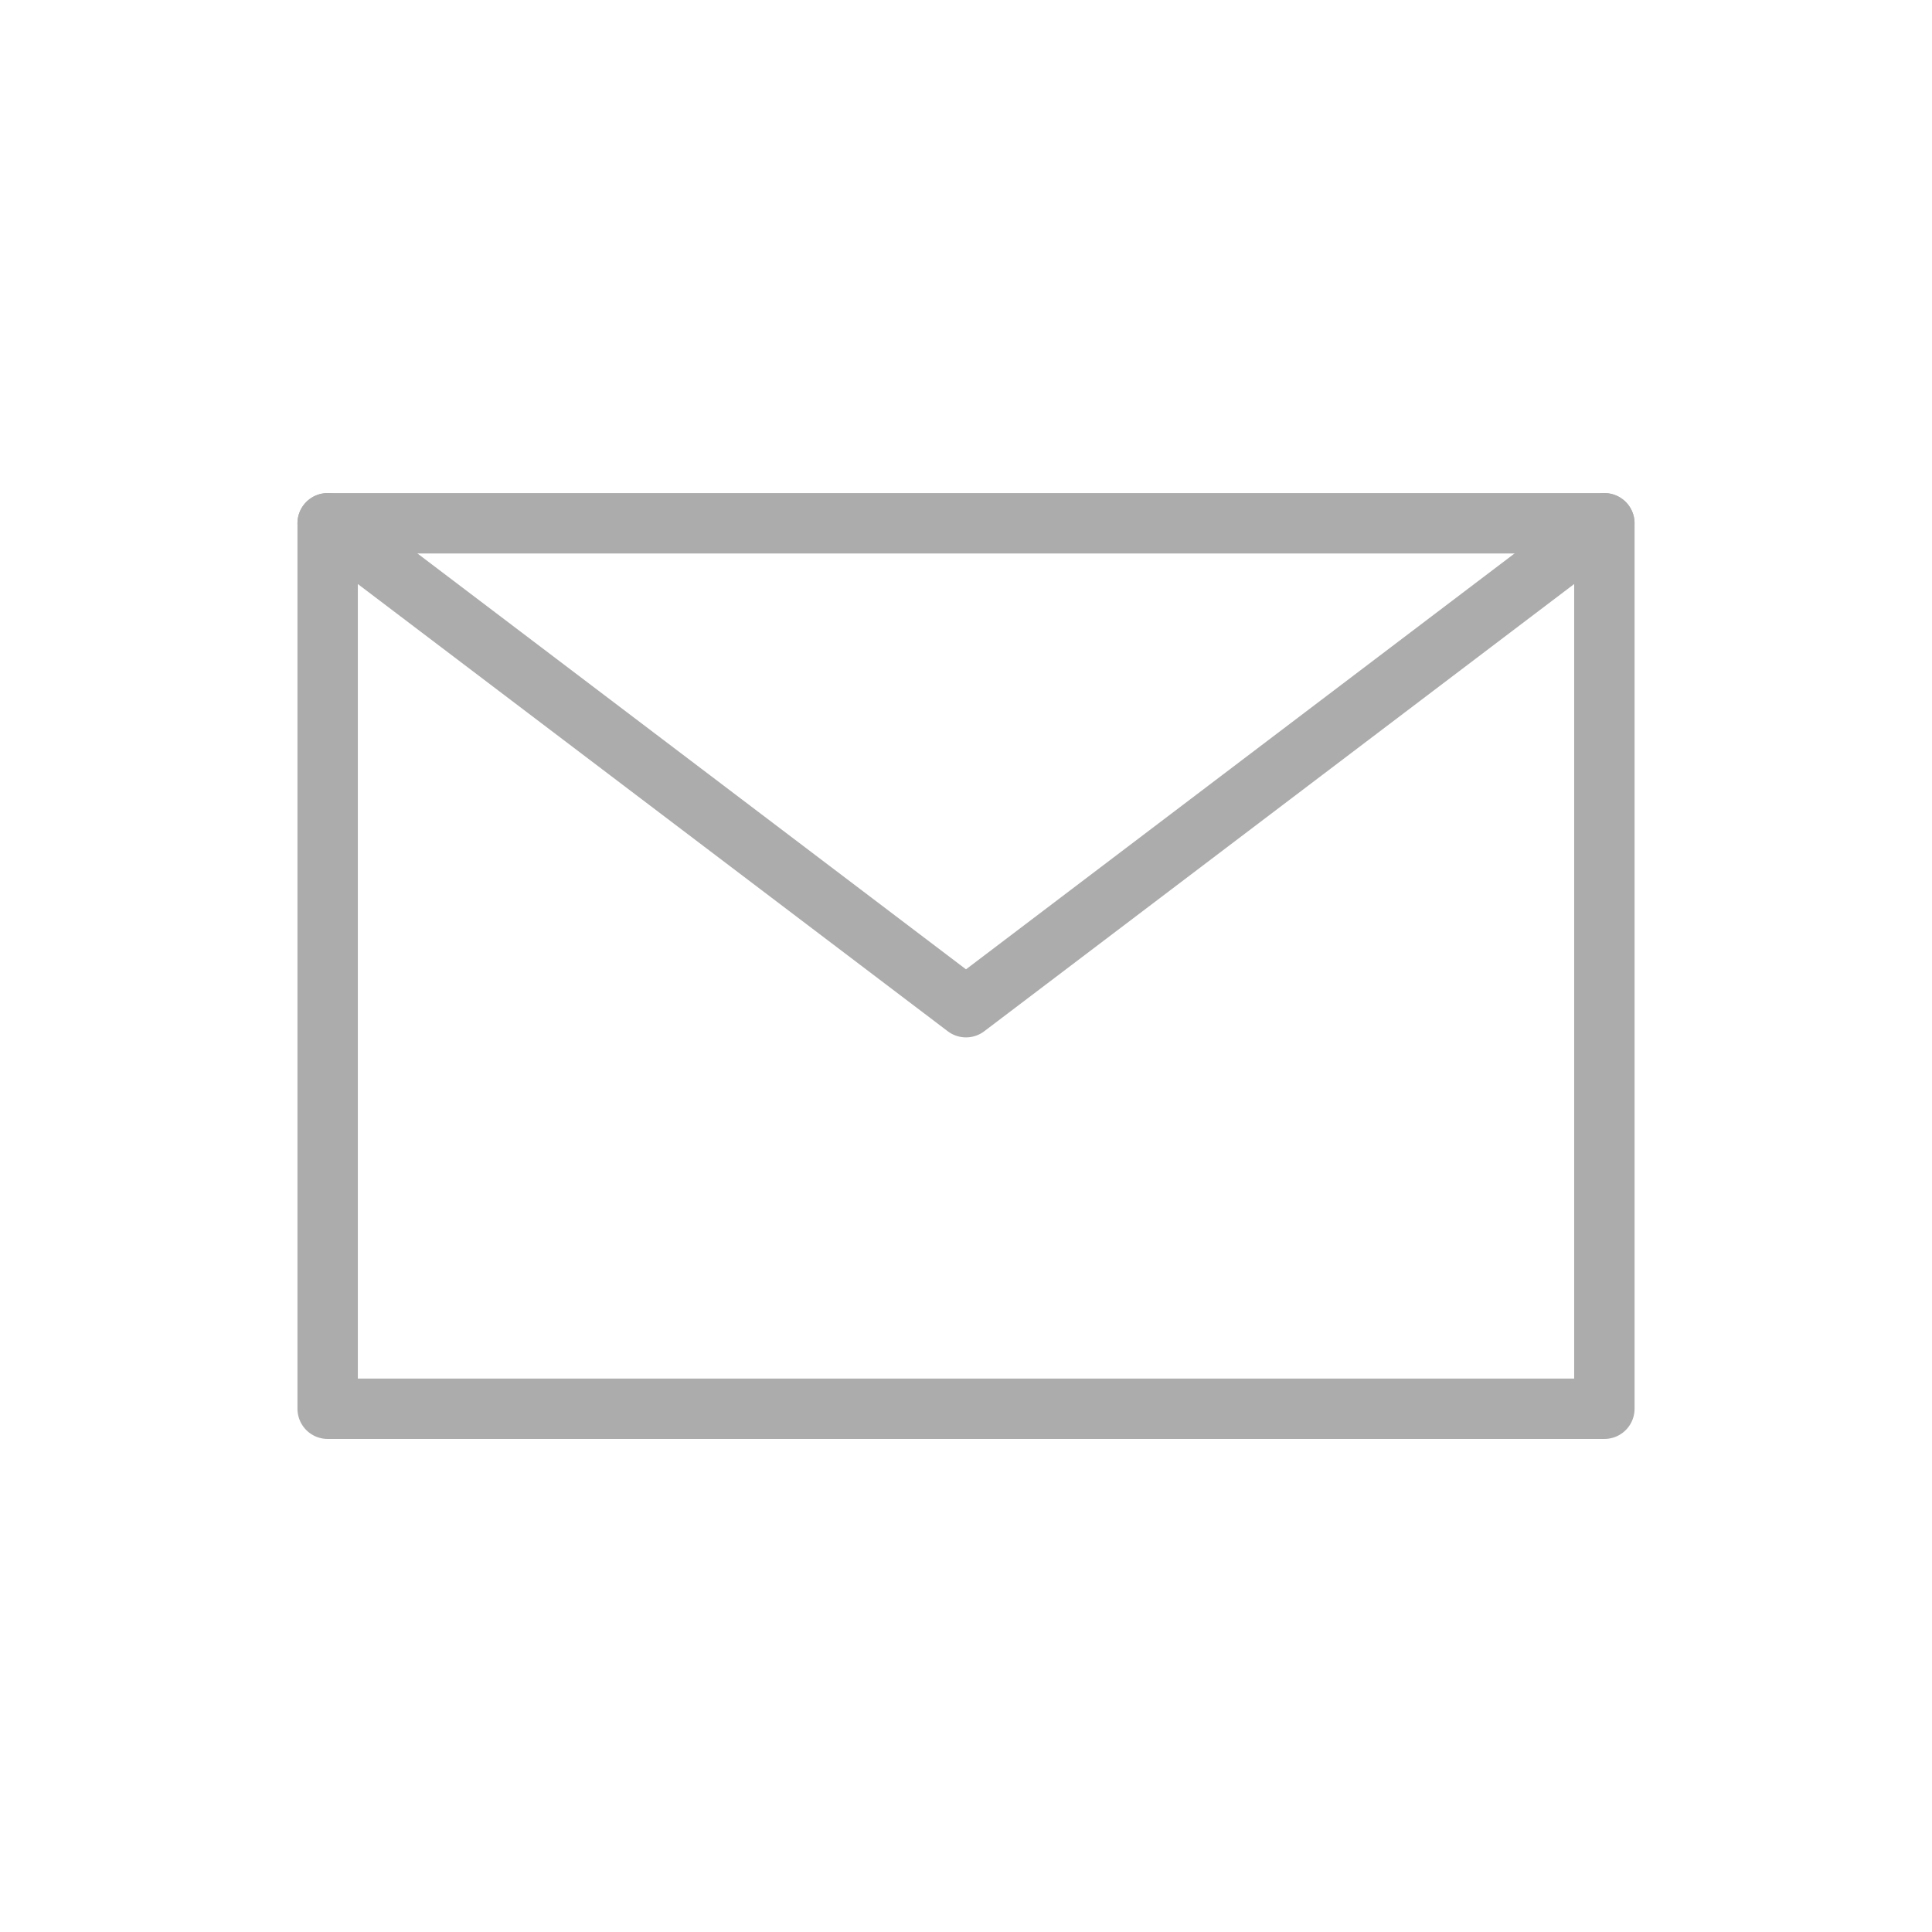<?xml version="1.0" encoding="utf-8"?>
<!-- Generator: Adobe Illustrator 16.0.0, SVG Export Plug-In . SVG Version: 6.00 Build 0)  -->
<!DOCTYPE svg PUBLIC "-//W3C//DTD SVG 1.1//EN" "http://www.w3.org/Graphics/SVG/1.1/DTD/svg11.dtd">
<svg version="1.1" xmlns="http://www.w3.org/2000/svg" xmlns:xlink="http://www.w3.org/1999/xlink" x="0px" y="0px" width="64px"
	 height="64px" viewBox="0 0 64 64" enable-background="new 0 0 64 64" xml:space="preserve">
<g id="Layer_1">
</g>
<g id="Layer_2">
	<g>
		
			<rect x="10.854" y="17.334" fill="none" stroke="#ACACAC" stroke-width="2" stroke-linecap="round" stroke-linejoin="round" stroke-miterlimit="10" width="42.293" height="29.333"/>
		
			<polyline fill="none" stroke="#ACACAC" stroke-width="2" stroke-linecap="round" stroke-linejoin="round" stroke-miterlimit="10" points="
			10.854,17.334 32,33.365 53.146,17.334 		"/>
	</g>
</g>
<g id="Layer_3">
</g>
</svg>
